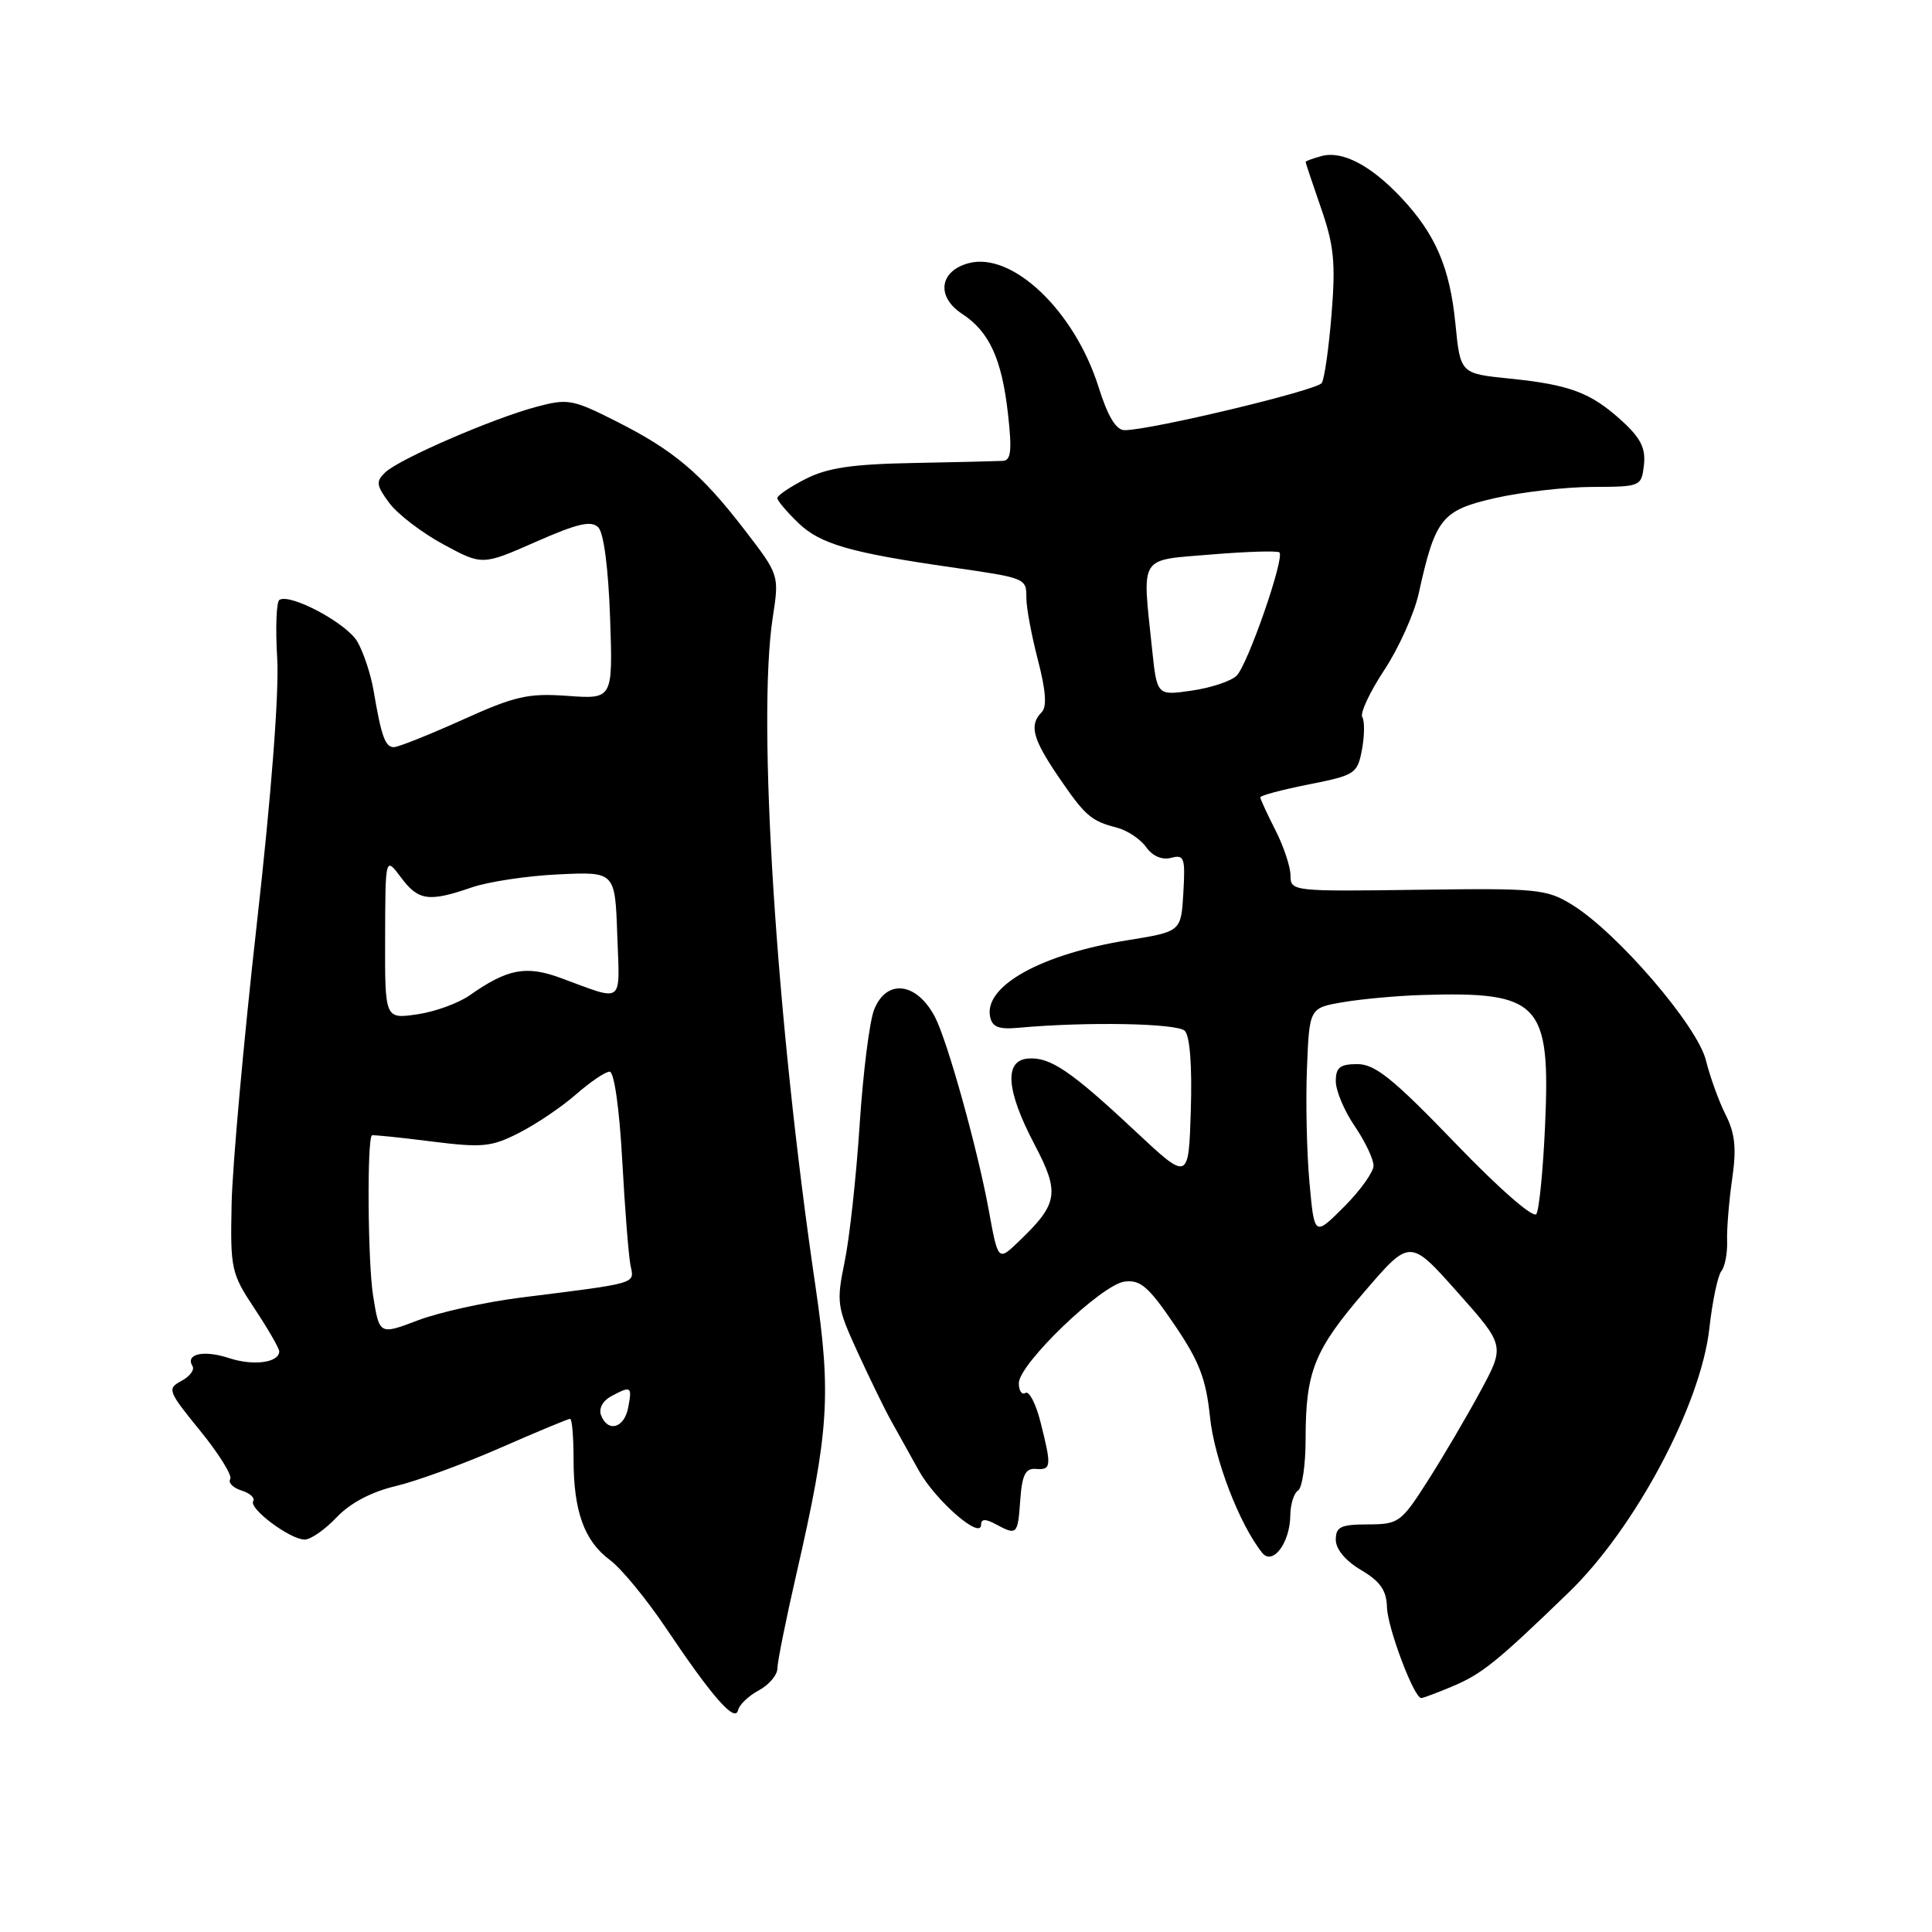 <?xml version="1.0" encoding="UTF-8" standalone="no"?>
<!DOCTYPE svg PUBLIC "-//W3C//DTD SVG 1.1//EN" "http://www.w3.org/Graphics/SVG/1.1/DTD/svg11.dtd" >
<svg xmlns="http://www.w3.org/2000/svg" xmlns:xlink="http://www.w3.org/1999/xlink" version="1.1" viewBox="0 0 256 256">
 <g >
 <path fill="currentColor"
d=" M 100.55 223.98 C 101.90 223.25 103.00 221.95 103.01 221.08 C 103.01 220.21 104.15 214.55 105.54 208.50 C 109.85 189.70 110.17 184.82 108.04 170.34 C 102.85 135.13 100.31 95.37 102.39 81.84 C 103.26 76.19 103.26 76.19 98.66 70.21 C 92.90 62.72 89.32 59.69 81.60 55.80 C 75.88 52.91 75.22 52.79 71.06 53.91 C 65.28 55.45 52.90 60.82 51.05 62.59 C 49.78 63.80 49.85 64.32 51.60 66.67 C 52.71 68.15 55.93 70.61 58.76 72.14 C 63.91 74.92 63.91 74.92 70.99 71.80 C 76.50 69.37 78.34 68.94 79.27 69.87 C 80.00 70.60 80.61 75.27 80.84 81.86 C 81.21 92.64 81.21 92.64 75.23 92.21 C 69.98 91.83 68.26 92.22 61.25 95.39 C 56.85 97.37 52.77 99.00 52.19 99.00 C 51.04 99.00 50.53 97.58 49.50 91.50 C 49.12 89.30 48.15 86.38 47.34 85.00 C 45.90 82.56 38.47 78.59 37.02 79.49 C 36.62 79.73 36.49 83.21 36.73 87.22 C 37.00 91.69 35.96 105.31 34.02 122.50 C 32.29 137.90 30.79 154.56 30.69 159.51 C 30.51 168.15 30.63 168.73 33.75 173.43 C 35.54 176.13 37.00 178.67 37.00 179.06 C 37.00 180.56 33.58 181.02 30.37 179.96 C 27.01 178.85 24.51 179.39 25.51 181.02 C 25.81 181.50 25.15 182.39 24.04 182.98 C 22.12 184.01 22.23 184.31 26.53 189.59 C 29.01 192.64 30.80 195.52 30.51 195.99 C 30.21 196.47 30.88 197.15 32.00 197.50 C 33.12 197.85 33.82 198.49 33.55 198.91 C 32.95 199.90 38.45 204.00 40.37 204.00 C 41.18 204.00 43.08 202.67 44.61 201.05 C 46.40 199.16 49.20 197.68 52.45 196.91 C 55.23 196.25 61.46 193.97 66.29 191.85 C 71.13 189.73 75.29 188.00 75.54 188.00 C 75.80 188.00 76.00 190.41 76.00 193.35 C 76.00 200.26 77.42 204.19 80.82 206.71 C 82.32 207.82 85.69 211.91 88.30 215.81 C 94.41 224.91 97.41 228.32 97.80 226.60 C 97.96 225.88 99.20 224.70 100.55 223.98 Z  M 192.34 223.50 C 196.36 221.82 198.24 220.31 207.87 211.00 C 216.66 202.50 225.38 186.13 226.50 176.00 C 226.90 172.43 227.61 169.02 228.09 168.43 C 228.56 167.84 228.91 166.04 228.85 164.43 C 228.80 162.82 229.10 159.13 229.52 156.22 C 230.11 152.17 229.91 150.20 228.66 147.72 C 227.76 145.95 226.59 142.69 226.04 140.49 C 224.91 135.92 214.32 123.60 208.35 119.91 C 204.93 117.80 203.80 117.68 187.87 117.90 C 171.30 118.13 171.00 118.10 171.00 116.03 C 171.00 114.87 170.10 112.16 169.00 110.00 C 167.90 107.84 167.00 105.89 167.00 105.65 C 167.00 105.41 169.89 104.64 173.42 103.94 C 179.57 102.72 179.87 102.52 180.47 99.32 C 180.81 97.47 180.83 95.54 180.51 95.02 C 180.19 94.50 181.50 91.70 183.42 88.79 C 185.34 85.88 187.39 81.32 187.98 78.66 C 190.19 68.65 191.02 67.62 198.10 66.00 C 201.62 65.20 207.43 64.53 211.00 64.52 C 217.41 64.50 217.50 64.46 217.83 61.62 C 218.08 59.41 217.41 58.05 214.93 55.79 C 210.80 52.02 208.04 50.98 200.00 50.16 C 193.50 49.50 193.50 49.50 192.85 42.89 C 192.11 35.43 190.21 31.02 185.64 26.16 C 181.64 21.92 177.89 19.95 175.15 20.67 C 173.97 20.98 173.00 21.34 173.00 21.46 C 173.00 21.58 173.92 24.34 175.05 27.59 C 176.76 32.51 176.99 34.86 176.44 41.61 C 176.08 46.08 175.50 50.19 175.14 50.75 C 174.53 51.72 152.46 57.00 149.01 57.00 C 147.89 57.00 146.79 55.19 145.56 51.27 C 142.38 41.19 134.15 33.34 128.36 34.87 C 124.47 35.91 124.02 39.32 127.49 41.59 C 131.08 43.94 132.74 47.54 133.56 54.81 C 134.11 59.73 133.97 61.01 132.88 61.07 C 132.12 61.11 126.78 61.24 121.00 61.35 C 112.94 61.50 109.63 61.99 106.75 63.46 C 104.69 64.51 103.00 65.65 103.00 66.00 C 103.00 66.34 104.26 67.83 105.80 69.31 C 108.70 72.09 112.64 73.23 126.00 75.16 C 136.01 76.60 136.00 76.60 136.00 79.26 C 136.00 80.54 136.69 84.23 137.53 87.46 C 138.58 91.50 138.74 93.66 138.03 94.37 C 136.35 96.05 136.82 97.87 140.18 102.82 C 143.80 108.13 144.52 108.76 148.00 109.67 C 149.38 110.03 151.12 111.19 151.87 112.25 C 152.71 113.44 153.97 113.98 155.17 113.67 C 156.92 113.21 157.07 113.64 156.80 118.30 C 156.50 123.44 156.50 123.44 149.50 124.57 C 138.00 126.41 130.38 130.63 131.19 134.70 C 131.47 136.10 132.33 136.43 135.03 136.18 C 144.03 135.36 155.99 135.59 156.99 136.59 C 157.67 137.27 157.97 141.25 157.79 147.09 C 157.50 156.50 157.50 156.50 150.46 149.91 C 141.90 141.90 139.16 140.04 136.24 140.26 C 133.02 140.50 133.31 144.48 137.06 151.61 C 140.46 158.08 140.24 159.48 134.98 164.51 C 132.25 167.13 132.25 167.13 131.01 160.32 C 129.52 152.20 125.53 137.88 123.88 134.74 C 121.46 130.15 117.49 129.66 115.84 133.75 C 115.22 135.26 114.36 142.12 113.91 149.00 C 113.46 155.88 112.57 164.06 111.92 167.19 C 110.81 172.58 110.90 173.20 113.63 179.15 C 115.21 182.59 117.17 186.63 118.00 188.12 C 118.83 189.61 120.50 192.63 121.73 194.83 C 123.96 198.84 130.00 204.10 130.00 202.03 C 130.00 201.25 130.57 201.23 131.93 201.96 C 134.77 203.48 134.86 203.39 135.19 198.75 C 135.43 195.42 135.88 194.53 137.25 194.64 C 139.31 194.80 139.36 194.31 137.88 188.46 C 137.27 186.02 136.37 184.27 135.88 184.57 C 135.40 184.87 135.00 184.29 135.00 183.28 C 135.00 180.74 145.93 170.23 149.00 169.82 C 151.09 169.54 152.18 170.47 155.59 175.49 C 158.91 180.37 159.80 182.68 160.33 187.75 C 160.90 193.33 164.24 202.01 167.25 205.76 C 168.64 207.49 170.93 204.44 170.97 200.81 C 170.99 199.33 171.45 197.84 172.00 197.50 C 172.55 197.16 173.00 194.09 173.00 190.68 C 173.00 181.73 174.13 178.90 180.84 171.11 C 186.83 164.14 186.83 164.14 193.13 171.23 C 199.43 178.31 199.43 178.31 196.13 184.41 C 194.32 187.76 191.19 193.08 189.17 196.24 C 185.65 201.75 185.33 201.98 181.25 201.99 C 177.65 202.00 177.00 202.31 177.00 204.03 C 177.00 205.28 178.30 206.83 180.35 208.04 C 182.89 209.54 183.72 210.73 183.78 212.96 C 183.86 215.71 187.36 225.00 188.32 225.00 C 188.56 225.00 190.37 224.33 192.34 223.50 Z  M 79.64 187.52 C 79.31 186.65 79.87 185.61 80.97 185.02 C 83.63 183.59 83.78 183.69 83.24 186.50 C 82.72 189.25 80.54 189.86 79.64 187.52 Z  M 49.44 171.70 C 48.73 167.29 48.62 150.94 49.28 150.44 C 49.40 150.35 52.92 150.71 57.10 151.24 C 63.96 152.10 65.09 151.99 68.82 150.09 C 71.09 148.93 74.48 146.64 76.35 144.99 C 78.23 143.35 80.22 142.00 80.78 142.00 C 81.38 142.00 82.07 146.86 82.45 153.75 C 82.80 160.21 83.30 166.49 83.55 167.70 C 84.07 170.15 84.64 169.98 68.99 171.94 C 64.32 172.53 58.19 173.88 55.38 174.95 C 50.27 176.89 50.27 176.89 49.44 171.70 Z  M 51.03 124.26 C 51.06 113.50 51.06 113.50 53.12 116.25 C 55.43 119.36 56.81 119.55 62.50 117.59 C 64.70 116.83 69.88 116.05 74.00 115.86 C 81.50 115.50 81.50 115.50 81.79 123.88 C 82.12 133.24 82.81 132.72 74.28 129.58 C 69.70 127.90 67.24 128.37 62.24 131.88 C 60.73 132.94 57.59 134.08 55.25 134.41 C 51.00 135.02 51.00 135.02 51.03 124.26 Z  M 173.51 156.67 C 173.15 152.73 173.00 145.91 173.18 141.52 C 173.50 133.55 173.50 133.55 177.99 132.79 C 180.45 132.37 185.18 131.94 188.49 131.84 C 204.05 131.37 205.46 132.88 204.73 149.14 C 204.47 155.00 203.95 160.27 203.58 160.86 C 203.20 161.49 198.69 157.56 192.83 151.47 C 184.62 142.95 182.21 141.00 179.87 141.00 C 177.55 141.00 177.00 141.44 177.00 143.27 C 177.00 144.52 178.12 147.19 179.50 149.21 C 180.88 151.24 182.00 153.59 182.00 154.45 C 182.00 155.30 180.24 157.76 178.08 159.92 C 174.16 163.84 174.16 163.84 173.51 156.67 Z  M 152.65 85.94 C 151.34 73.40 150.79 74.28 160.54 73.47 C 165.24 73.08 169.29 72.96 169.53 73.20 C 170.25 73.92 165.32 88.12 163.85 89.54 C 163.11 90.26 160.43 91.15 157.90 91.51 C 153.30 92.18 153.30 92.18 152.65 85.94 Z "/>
</g>
</svg>